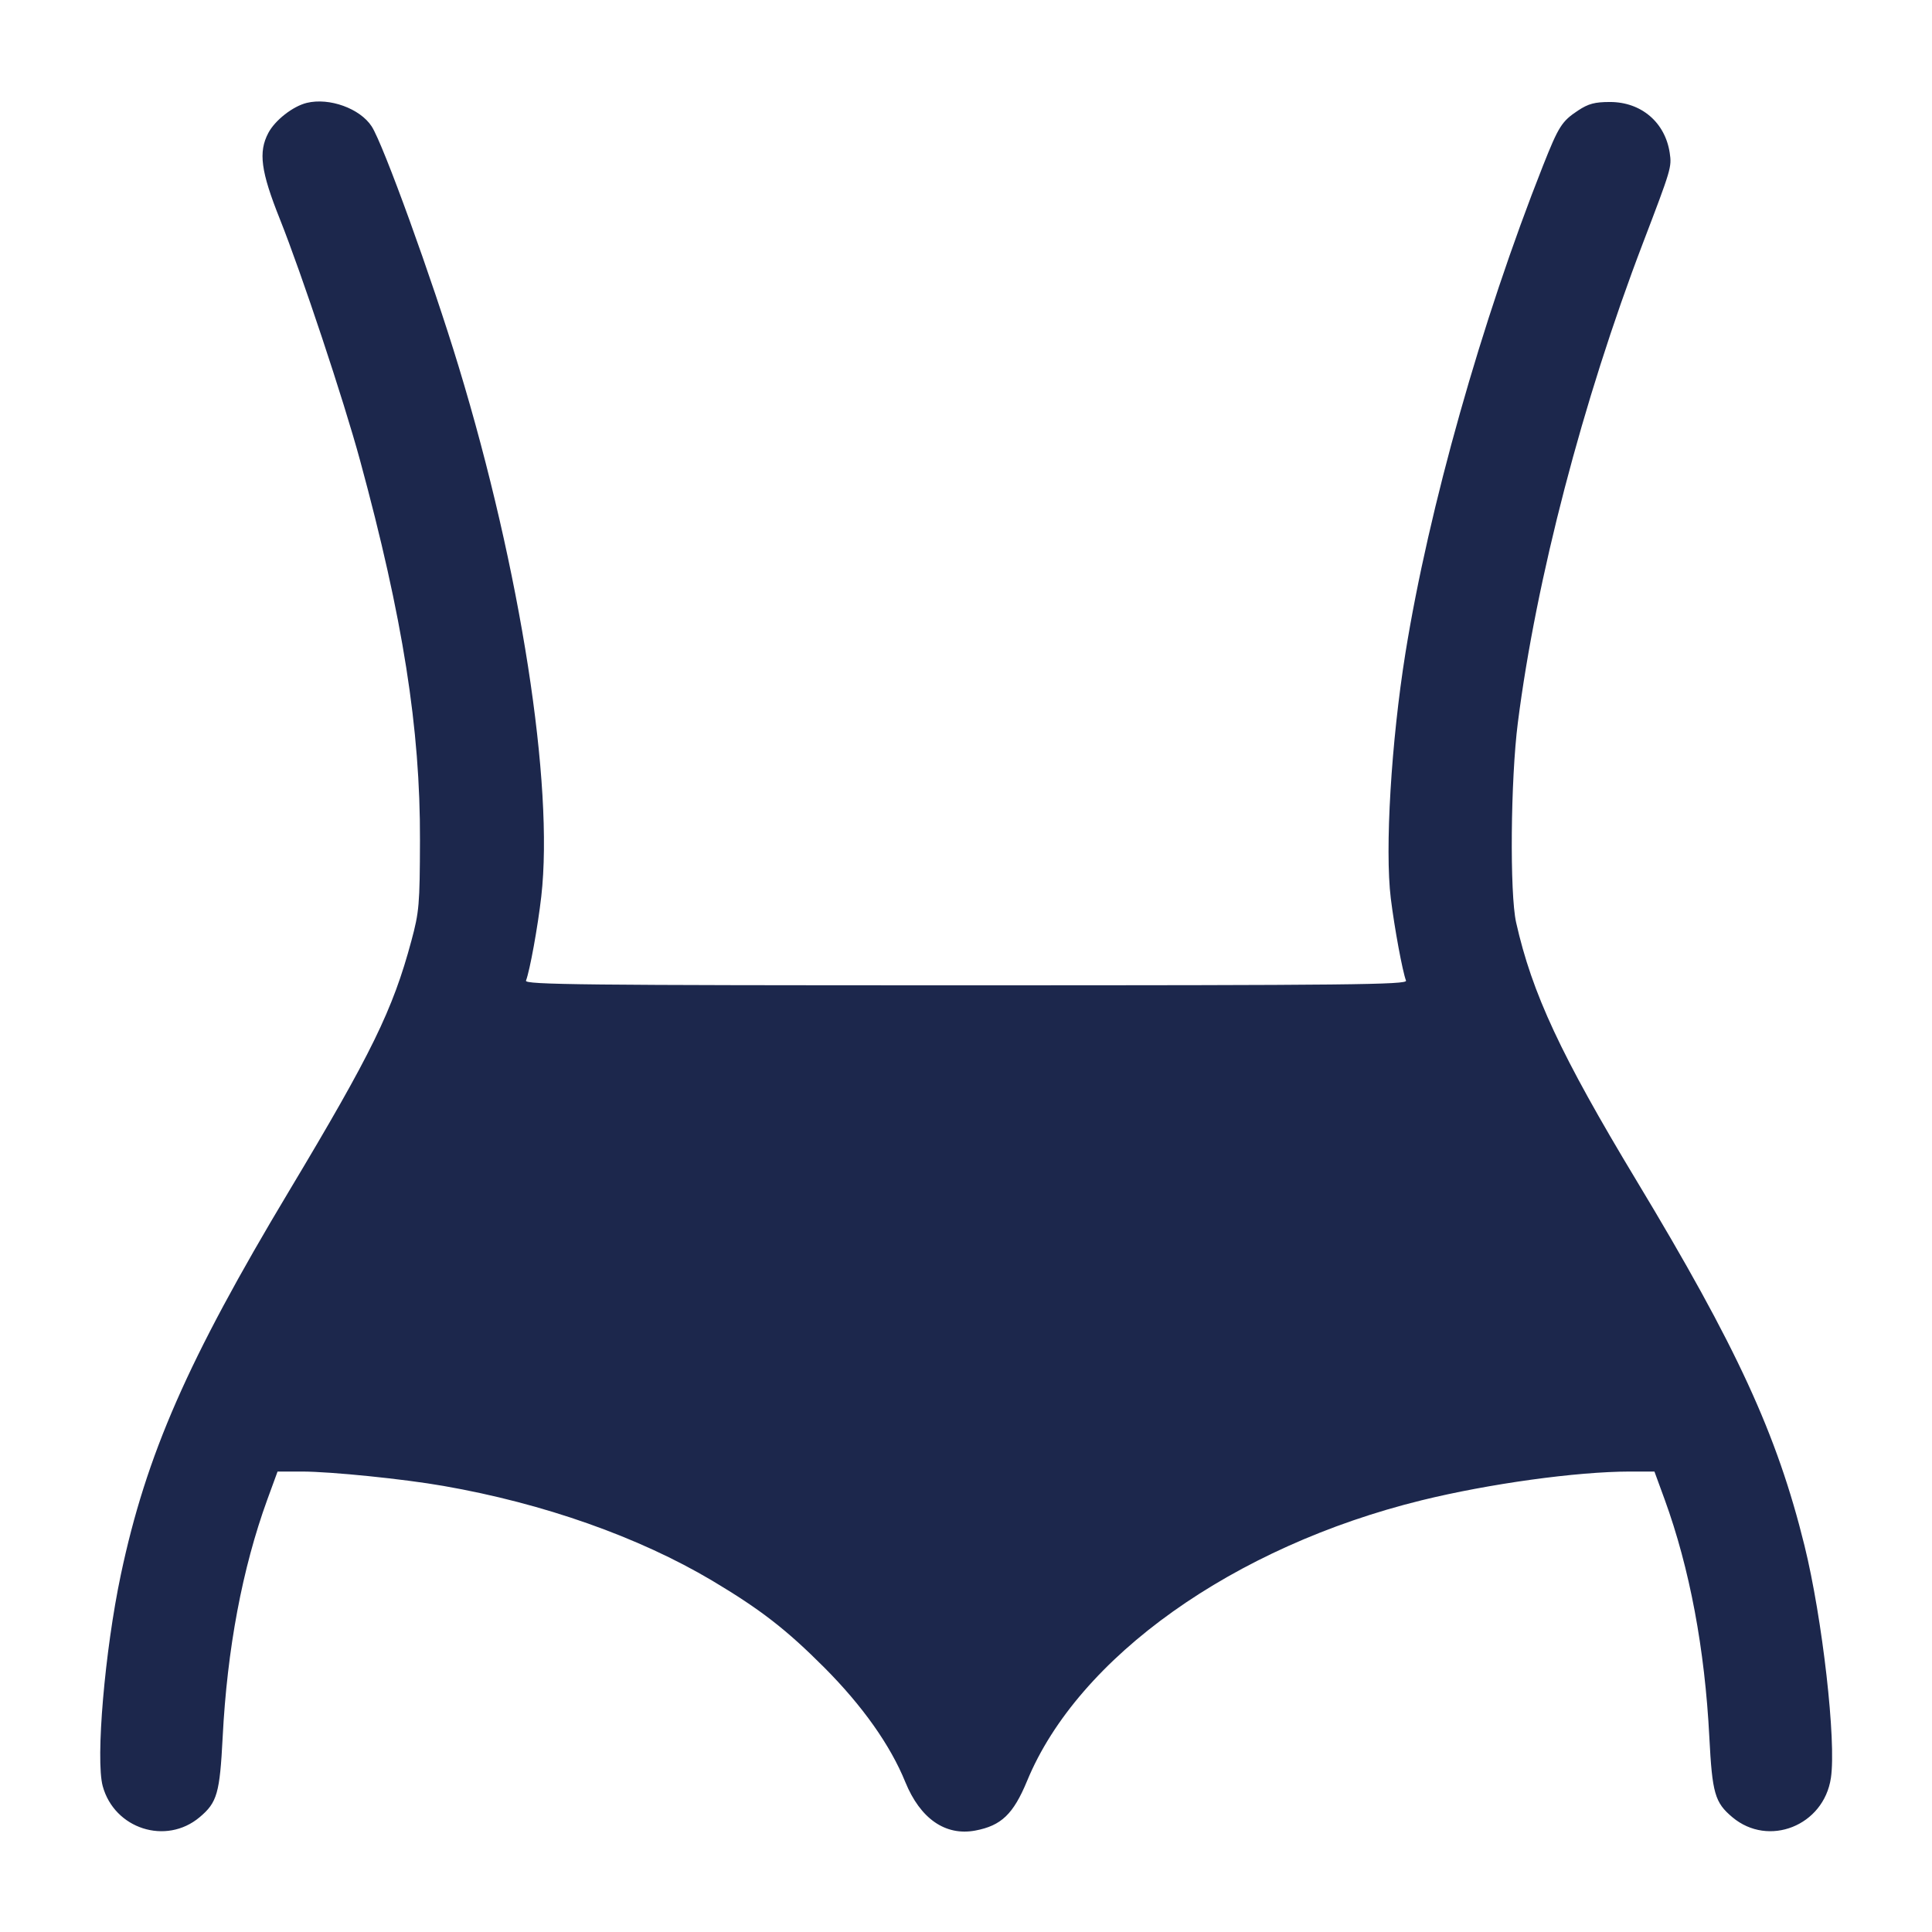 <svg width="24" height="24" viewBox="0 0 24 24" fill="none" xmlns="http://www.w3.org/2000/svg"><path d="M3.811 1.278 C 3.638 1.320,3.416 1.494,3.333 1.652 C 3.208 1.889,3.240 2.129,3.476 2.720 C 3.750 3.408,4.269 4.969,4.473 5.720 C 5.005 7.676,5.222 9.053,5.217 10.440 C 5.215 11.236,5.207 11.329,5.110 11.688 C 4.879 12.548,4.616 13.085,3.590 14.797 C 2.331 16.897,1.816 18.072,1.501 19.562 C 1.302 20.503,1.186 21.858,1.276 22.188 C 1.421 22.719,2.063 22.925,2.480 22.574 C 2.698 22.391,2.730 22.277,2.766 21.580 C 2.822 20.483,3.010 19.483,3.320 18.630 L 3.448 18.280 3.754 18.280 C 4.115 18.281,5.015 18.372,5.510 18.459 C 6.751 18.675,7.935 19.093,8.848 19.636 C 9.448 19.994,9.767 20.241,10.242 20.717 C 10.714 21.191,11.060 21.679,11.246 22.137 C 11.432 22.593,11.744 22.809,12.115 22.740 C 12.439 22.679,12.588 22.536,12.759 22.123 C 13.393 20.585,15.325 19.211,17.660 18.637 C 18.499 18.431,19.585 18.281,20.246 18.280 L 20.552 18.280 20.680 18.630 C 20.990 19.483,21.178 20.483,21.234 21.580 C 21.270 22.277,21.302 22.391,21.520 22.574 C 21.970 22.952,22.655 22.680,22.744 22.087 C 22.813 21.633,22.639 20.104,22.416 19.200 C 22.074 17.814,21.577 16.735,20.328 14.664 C 19.390 13.108,19.032 12.341,18.834 11.460 C 18.753 11.102,18.765 9.682,18.855 8.980 C 19.081 7.201,19.661 4.977,20.409 3.020 C 20.762 2.096,20.768 2.075,20.742 1.900 C 20.685 1.520,20.388 1.267,20.000 1.267 C 19.811 1.267,19.732 1.288,19.603 1.373 C 19.401 1.507,19.362 1.568,19.167 2.060 C 18.404 3.989,17.750 6.305,17.459 8.111 C 17.282 9.214,17.202 10.551,17.277 11.160 C 17.323 11.531,17.422 12.066,17.466 12.182 C 17.486 12.232,16.776 12.240,12.000 12.240 C 7.224 12.240,6.514 12.232,6.534 12.182 C 6.582 12.057,6.681 11.512,6.724 11.136 C 6.882 9.749,6.467 7.084,5.698 4.555 C 5.367 3.464,4.760 1.789,4.617 1.570 C 4.472 1.347,4.091 1.210,3.811 1.278 " fill="#1C274C" stroke="none" fill-rule="evenodd"></path></svg>